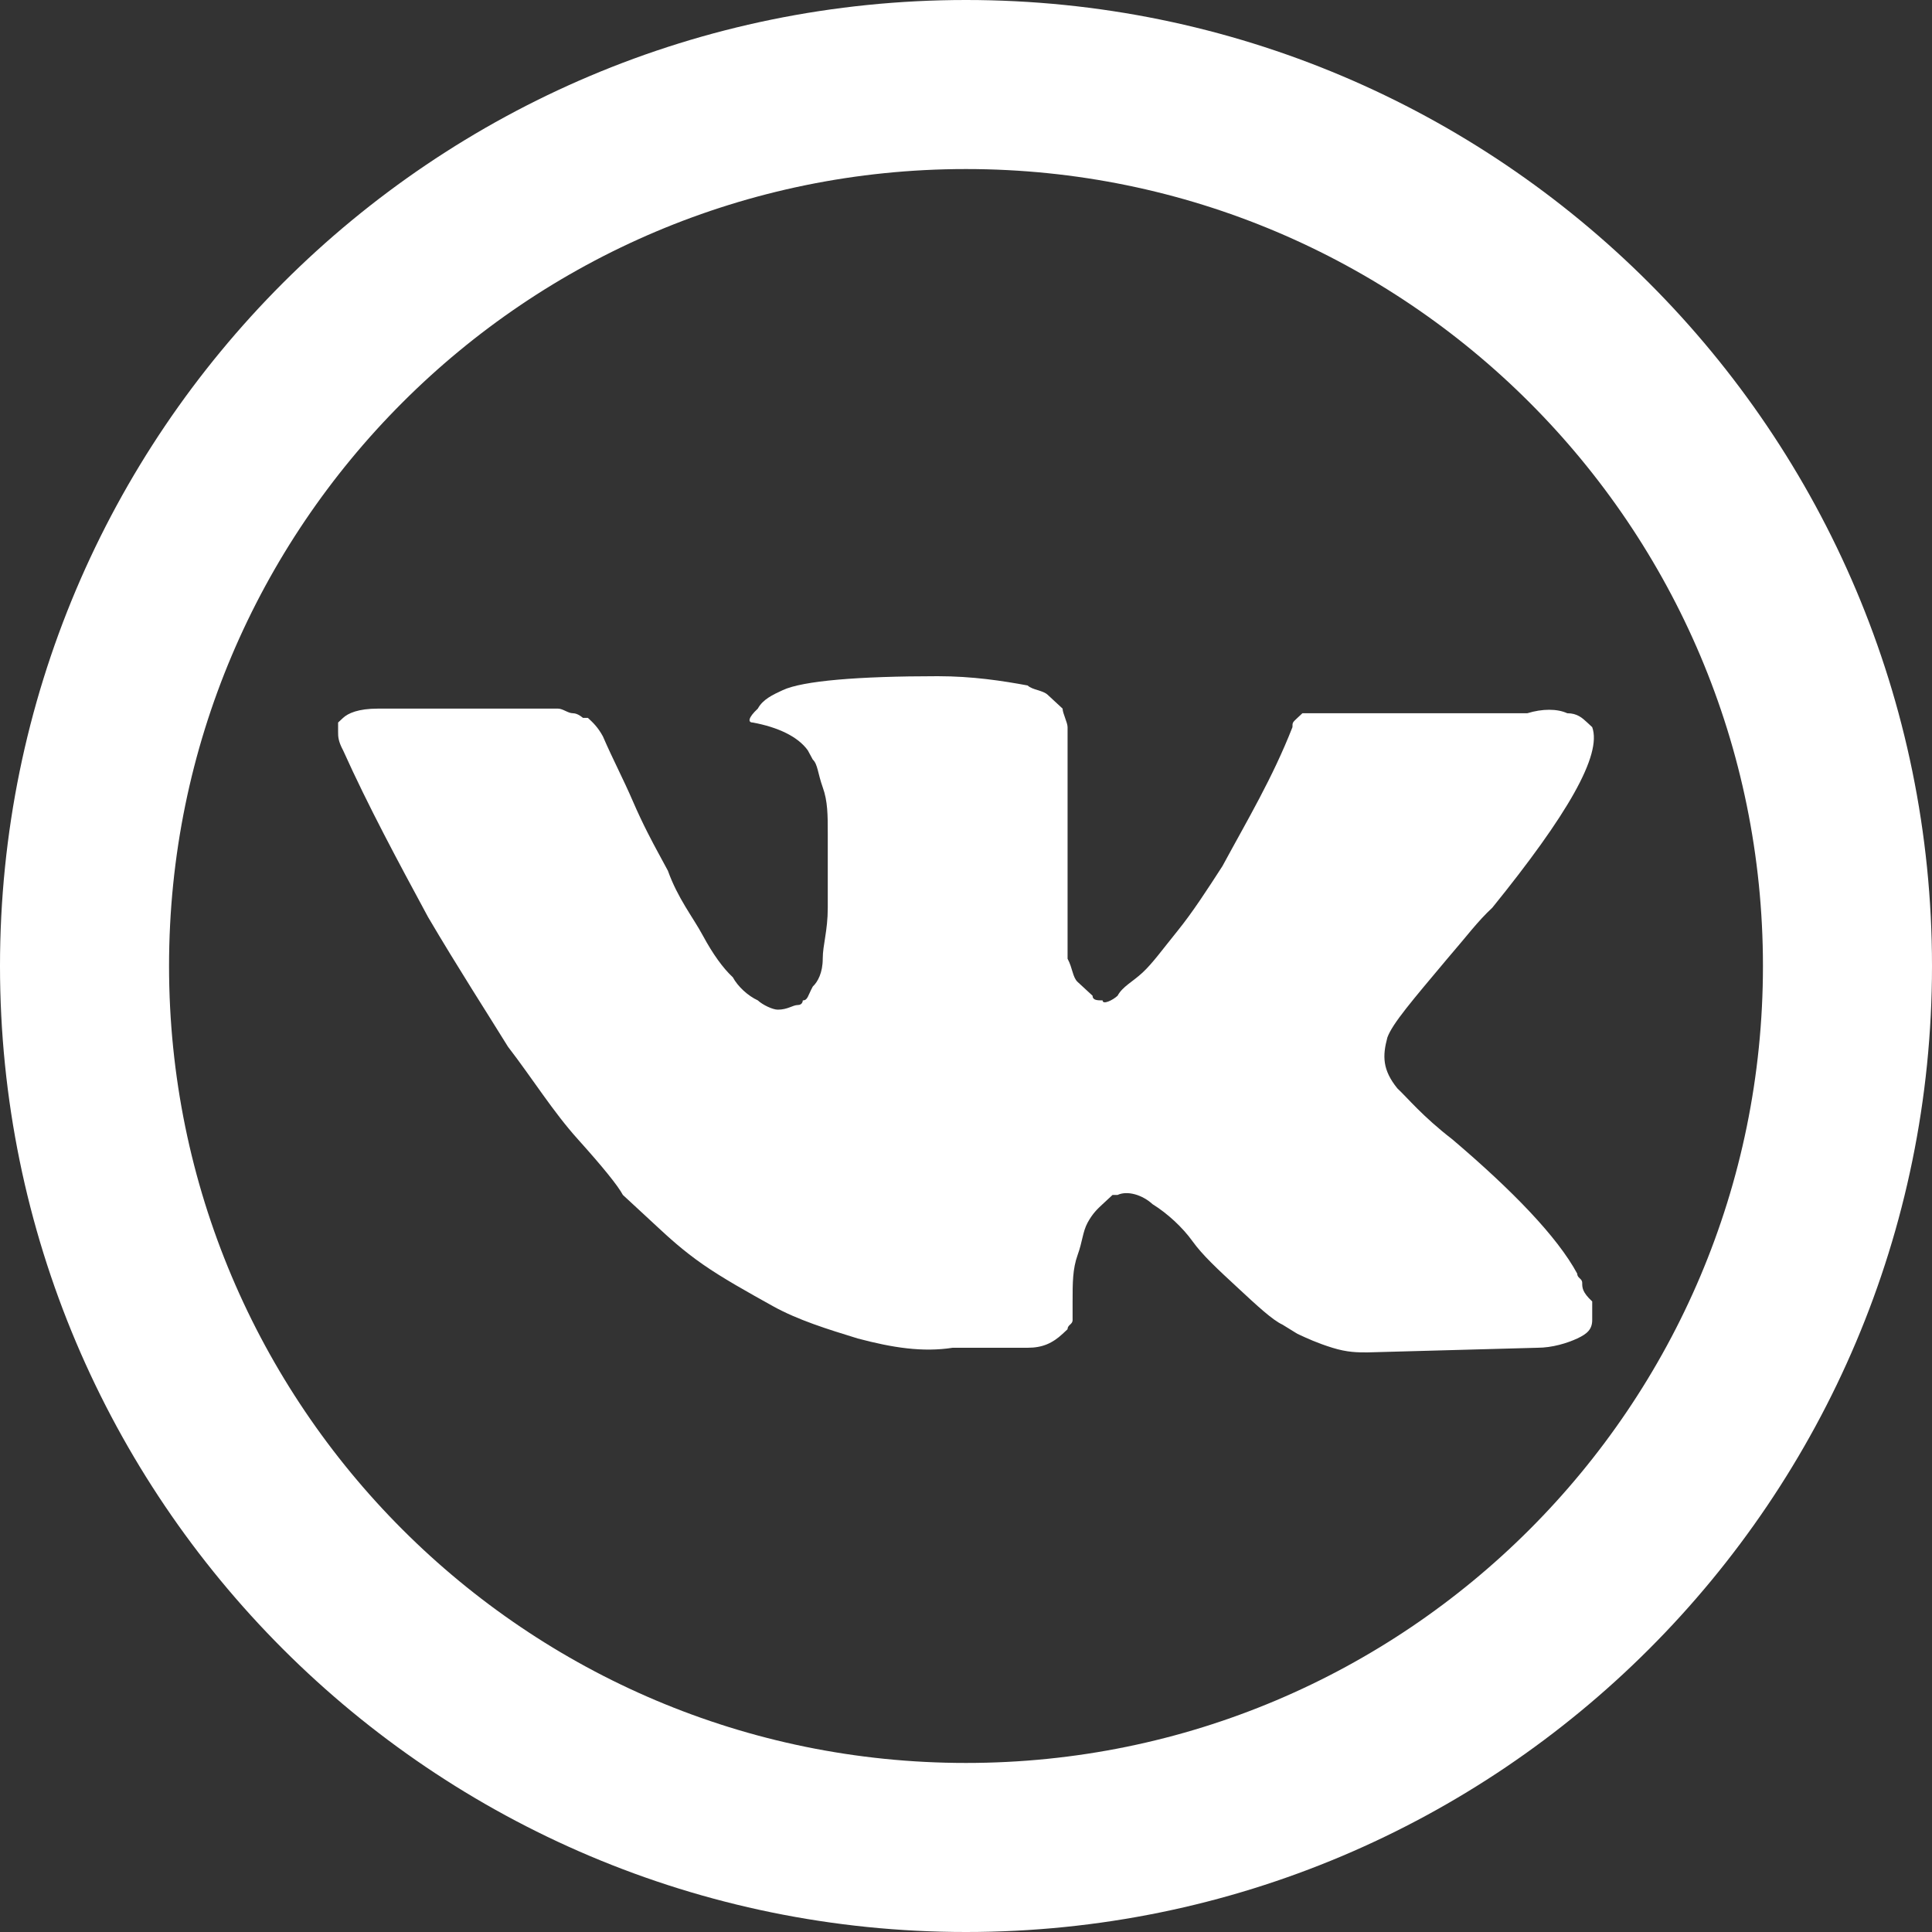 <svg width="40" height="40" viewBox="0 0 40 40" fill="none" xmlns="http://www.w3.org/2000/svg">
    <rect x="0" y="0" width="40" height="40" fill="#333333" stroke="none"/>
    <path d="M38.25 20C38.25 30.079 30.079 38.25 20 38.25C9.921 38.25 1.75 30.079 1.75 20C1.75 9.921 9.921 1.75 20 1.75C30.079 1.75 38.25 9.921 38.25 20Z"
          stroke="white" stroke-width="3.5"/>
    <path d="M32.758 26.562C32.758 26.466 32.655 26.466 32.655 26.37C32.241 25.603 31.31 24.644 30.069 23.589C29.448 23.11 29.138 22.726 28.931 22.534C28.621 22.151 28.621 21.863 28.724 21.48C28.828 21.192 29.241 20.712 29.965 19.849C30.379 19.37 30.586 19.082 30.896 18.794C32.448 16.877 33.172 15.63 32.965 15.055L32.862 14.959C32.758 14.863 32.655 14.767 32.448 14.767C32.241 14.671 31.931 14.671 31.621 14.767H27.69C27.586 14.767 27.586 14.767 27.379 14.767C27.276 14.767 27.172 14.767 27.172 14.767H27.069H26.965L26.862 14.863C26.759 14.959 26.759 14.959 26.759 15.055C26.345 16.11 25.828 16.973 25.31 17.931C25 18.411 24.69 18.89 24.379 19.274C24.069 19.657 23.862 19.945 23.655 20.137C23.448 20.329 23.241 20.425 23.138 20.616C23.034 20.712 22.828 20.808 22.828 20.712C22.724 20.712 22.621 20.712 22.621 20.616C22.517 20.52 22.414 20.425 22.31 20.329C22.207 20.233 22.207 20.041 22.103 19.849C22.103 19.657 22.103 19.466 22.103 19.37C22.103 19.274 22.103 18.986 22.103 18.794C22.103 18.507 22.103 18.315 22.103 18.219C22.103 17.931 22.103 17.548 22.103 17.164C22.103 16.781 22.103 16.493 22.103 16.301C22.103 16.11 22.103 15.822 22.103 15.63C22.103 15.342 22.103 15.151 22.103 15.055C22.103 14.959 22 14.767 22 14.671C21.896 14.575 21.793 14.479 21.69 14.384C21.586 14.288 21.379 14.288 21.276 14.192C20.759 14.096 20.138 14 19.414 14C17.759 14 16.621 14.096 16.207 14.288C16 14.384 15.793 14.479 15.69 14.671C15.483 14.863 15.483 14.959 15.586 14.959C16.103 15.055 16.517 15.247 16.724 15.534L16.828 15.726C16.931 15.822 16.931 16.014 17.034 16.301C17.138 16.589 17.138 16.877 17.138 17.26C17.138 17.836 17.138 18.411 17.138 18.794C17.138 19.274 17.034 19.562 17.034 19.849C17.034 20.137 16.931 20.329 16.828 20.425C16.724 20.616 16.724 20.712 16.621 20.712C16.621 20.712 16.621 20.808 16.517 20.808C16.414 20.808 16.31 20.904 16.103 20.904C16 20.904 15.793 20.808 15.69 20.712C15.483 20.616 15.276 20.425 15.172 20.233C14.966 20.041 14.759 19.753 14.552 19.37C14.345 18.986 14.034 18.603 13.828 18.027L13.621 17.644C13.517 17.452 13.31 17.069 13.103 16.589C12.896 16.11 12.69 15.726 12.483 15.247C12.379 15.055 12.276 14.959 12.172 14.863H12.069C12.069 14.863 11.966 14.767 11.862 14.767C11.759 14.767 11.655 14.671 11.552 14.671H7.828C7.414 14.671 7.207 14.767 7.103 14.863L7 14.959C7 14.959 7 15.055 7 15.151C7 15.247 7 15.342 7.103 15.534C7.621 16.685 8.241 17.836 8.862 18.986C9.483 20.041 10.103 21 10.517 21.671C11.034 22.343 11.448 23.014 11.966 23.589C12.483 24.164 12.793 24.548 12.896 24.74C13.103 24.931 13.207 25.027 13.31 25.123L13.621 25.411C13.828 25.603 14.138 25.89 14.552 26.178C14.966 26.466 15.483 26.753 16 27.041C16.517 27.329 17.138 27.521 17.759 27.712C18.483 27.904 19.103 28 19.724 27.904H21.276C21.586 27.904 21.793 27.808 22 27.616L22.103 27.52C22.103 27.425 22.207 27.425 22.207 27.329C22.207 27.233 22.207 27.137 22.207 26.945C22.207 26.562 22.207 26.274 22.31 25.986C22.414 25.699 22.414 25.507 22.517 25.315C22.621 25.123 22.724 25.027 22.828 24.931C22.931 24.836 23.034 24.74 23.034 24.74H23.138C23.345 24.644 23.655 24.74 23.862 24.931C24.172 25.123 24.483 25.411 24.69 25.699C24.896 25.986 25.207 26.274 25.621 26.657C26.034 27.041 26.345 27.329 26.552 27.425L26.862 27.616C27.069 27.712 27.276 27.808 27.586 27.904C27.896 28 28.103 28 28.31 28L31.828 27.904C32.138 27.904 32.448 27.808 32.655 27.712C32.862 27.616 32.965 27.521 32.965 27.329C32.965 27.233 32.965 27.041 32.965 26.945C32.758 26.753 32.758 26.657 32.758 26.562Z"
          fill="white"/>
</svg>
